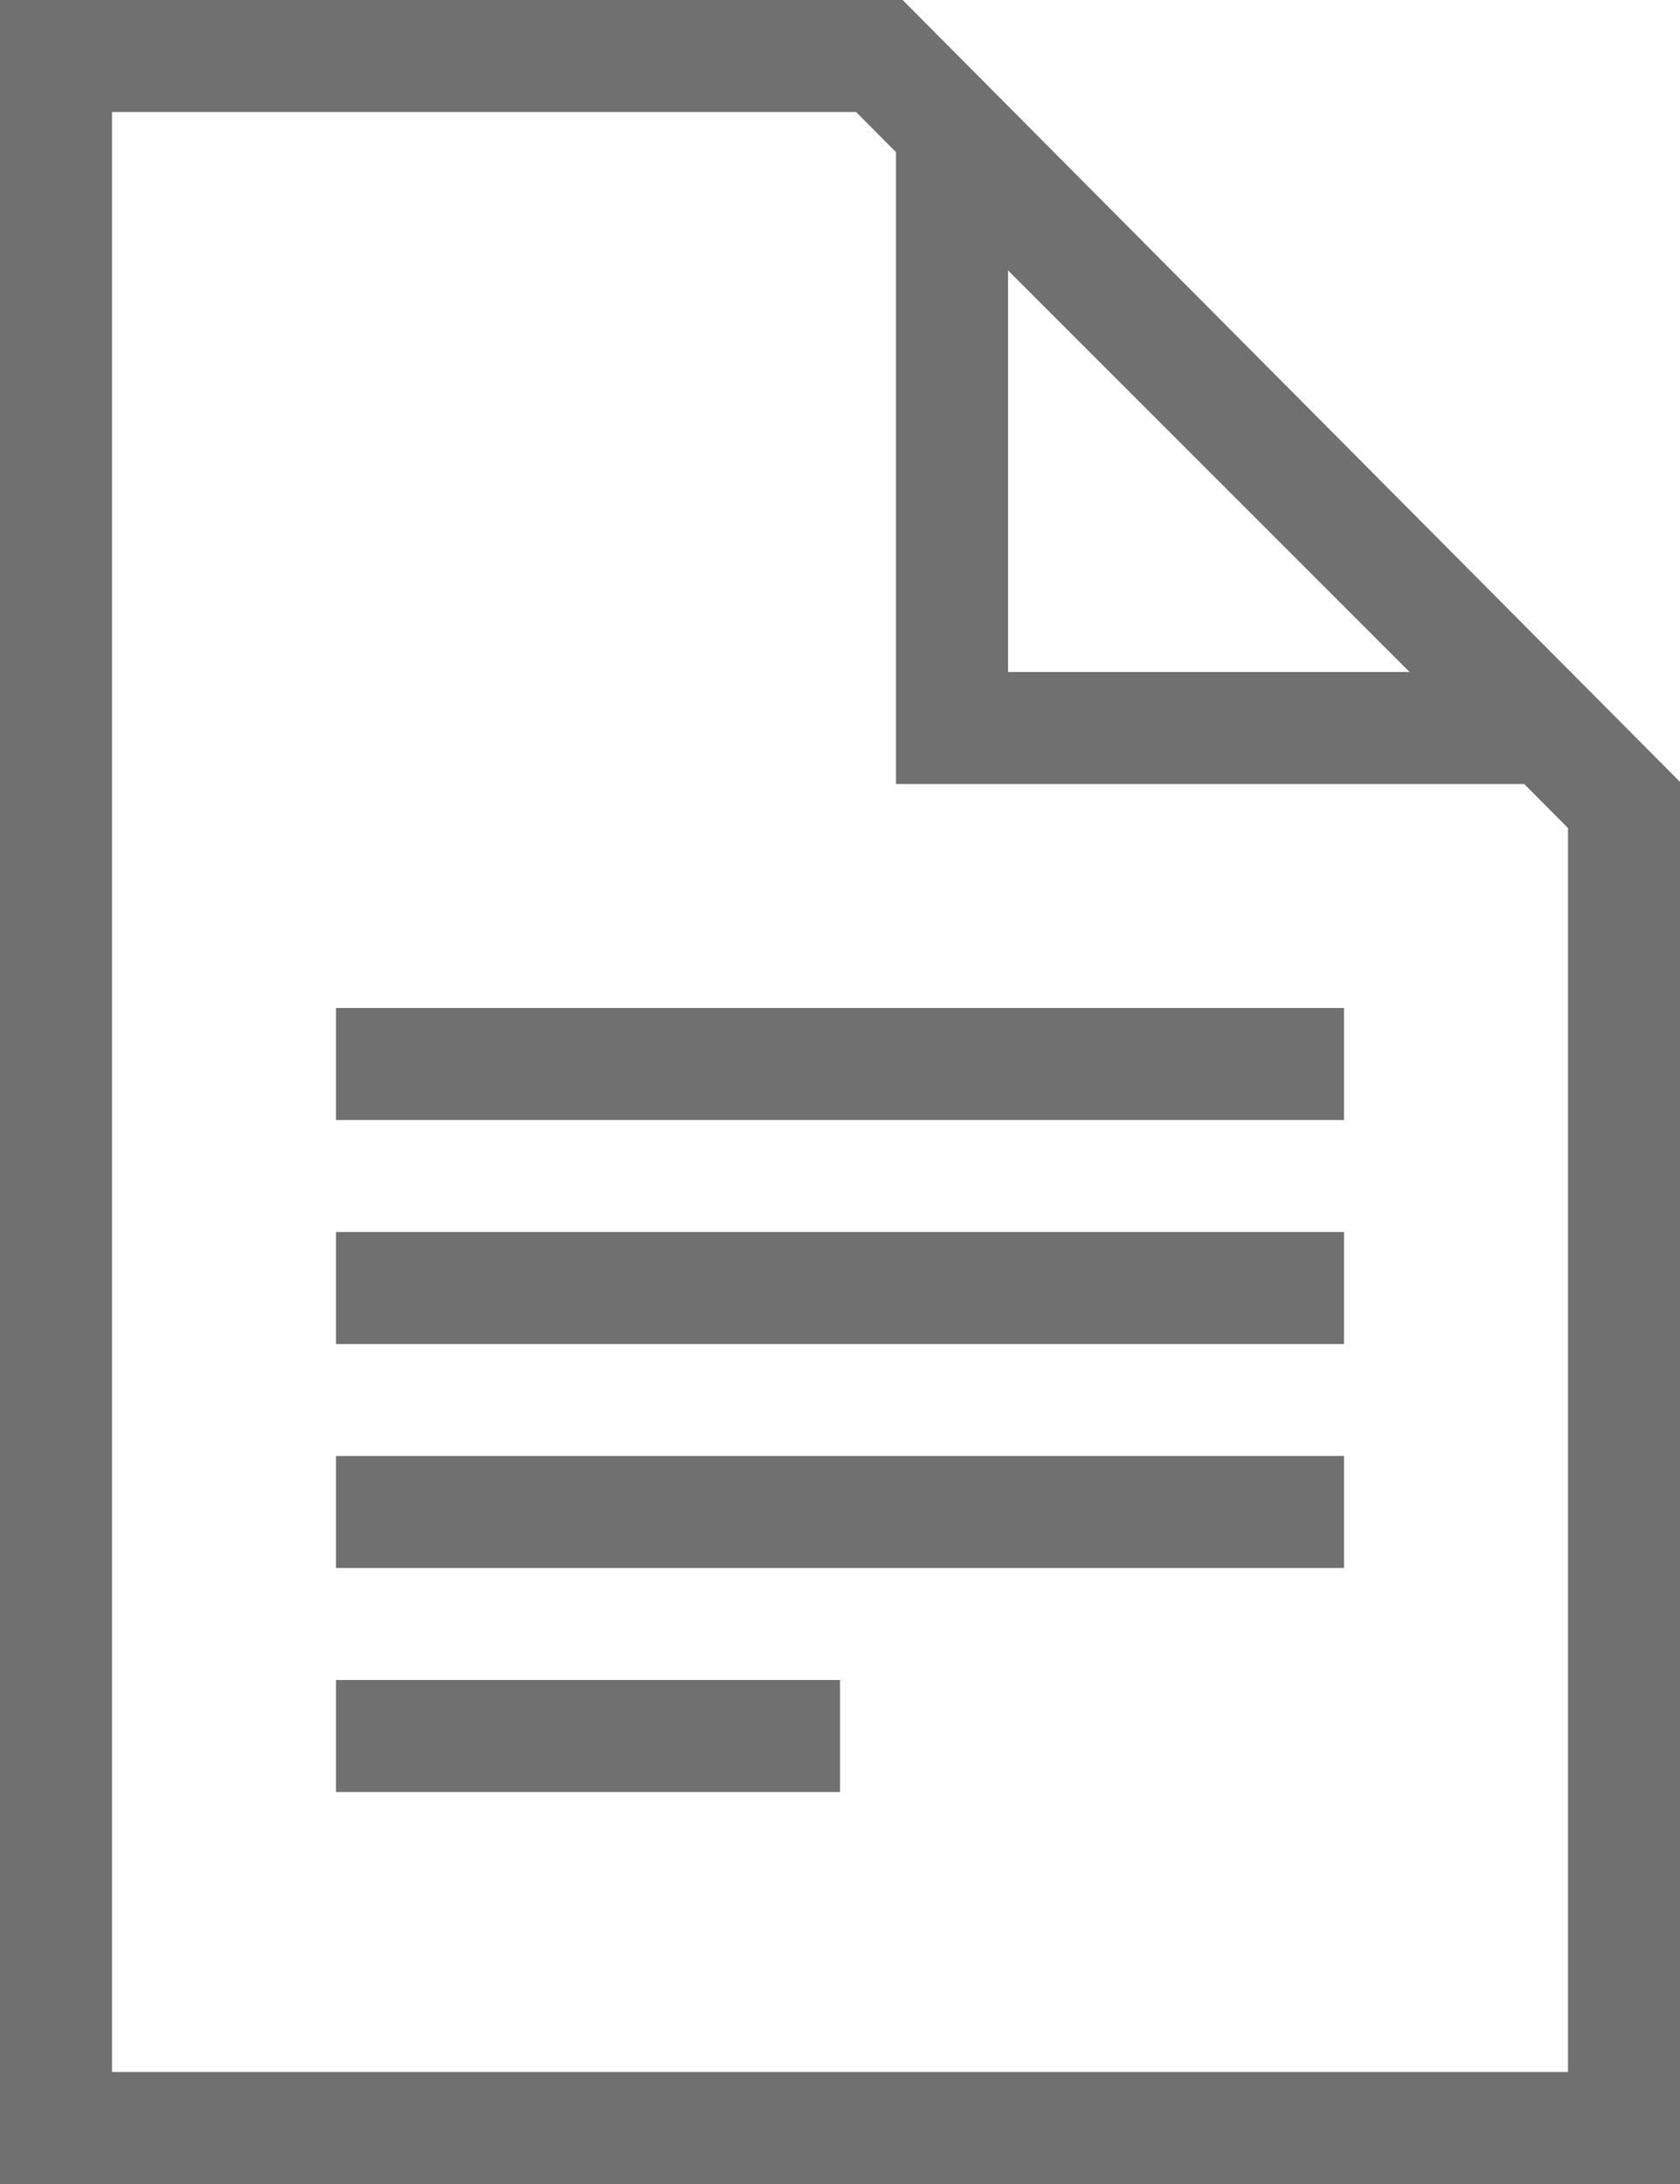 <svg xmlns="http://www.w3.org/2000/svg" width="30" height="39" viewBox="0 0 30 39"><defs><style>.a{fill:none;}.b,.d{fill:#707070;}.c,.d{stroke:none;}</style></defs><g transform="translate(-858 -597)"><g class="a" transform="translate(851 599)"><path class="c" d="M9,0H22.287L35,12.787V35H9Z"/><path class="d" d="M 9 0 L 9 35 L 35 35 L 35 12.787 L 22.287 0 L 9 0 M 7 -2 L 9 -2 L 22.287 -2 L 23.119 -2 L 23.705 -1.41 L 36.418 11.377 L 37 11.962 L 37 12.787 L 37 35 L 37 37 L 35 37 L 9 37 L 7 37 L 7 35 L 7 0 L 7 -2 Z"/></g><g class="a" transform="translate(873.938 597)"><path class="c" d="M.062,0l14,14h-14Z"/><path class="d" d="M 2.062 4.828 L 2.062 12 L 9.233 12 L 2.062 4.828 M 0.062 0 L 14.062 14 L 0.062 14 L 0.062 0 Z"/></g><rect class="b" width="18" height="2" transform="translate(864 615)"/><rect class="b" width="18" height="2" transform="translate(864 619)"/><rect class="b" width="18" height="2" transform="translate(864 623)"/><rect class="b" width="9" height="2" transform="translate(864 627)"/></g></svg>
